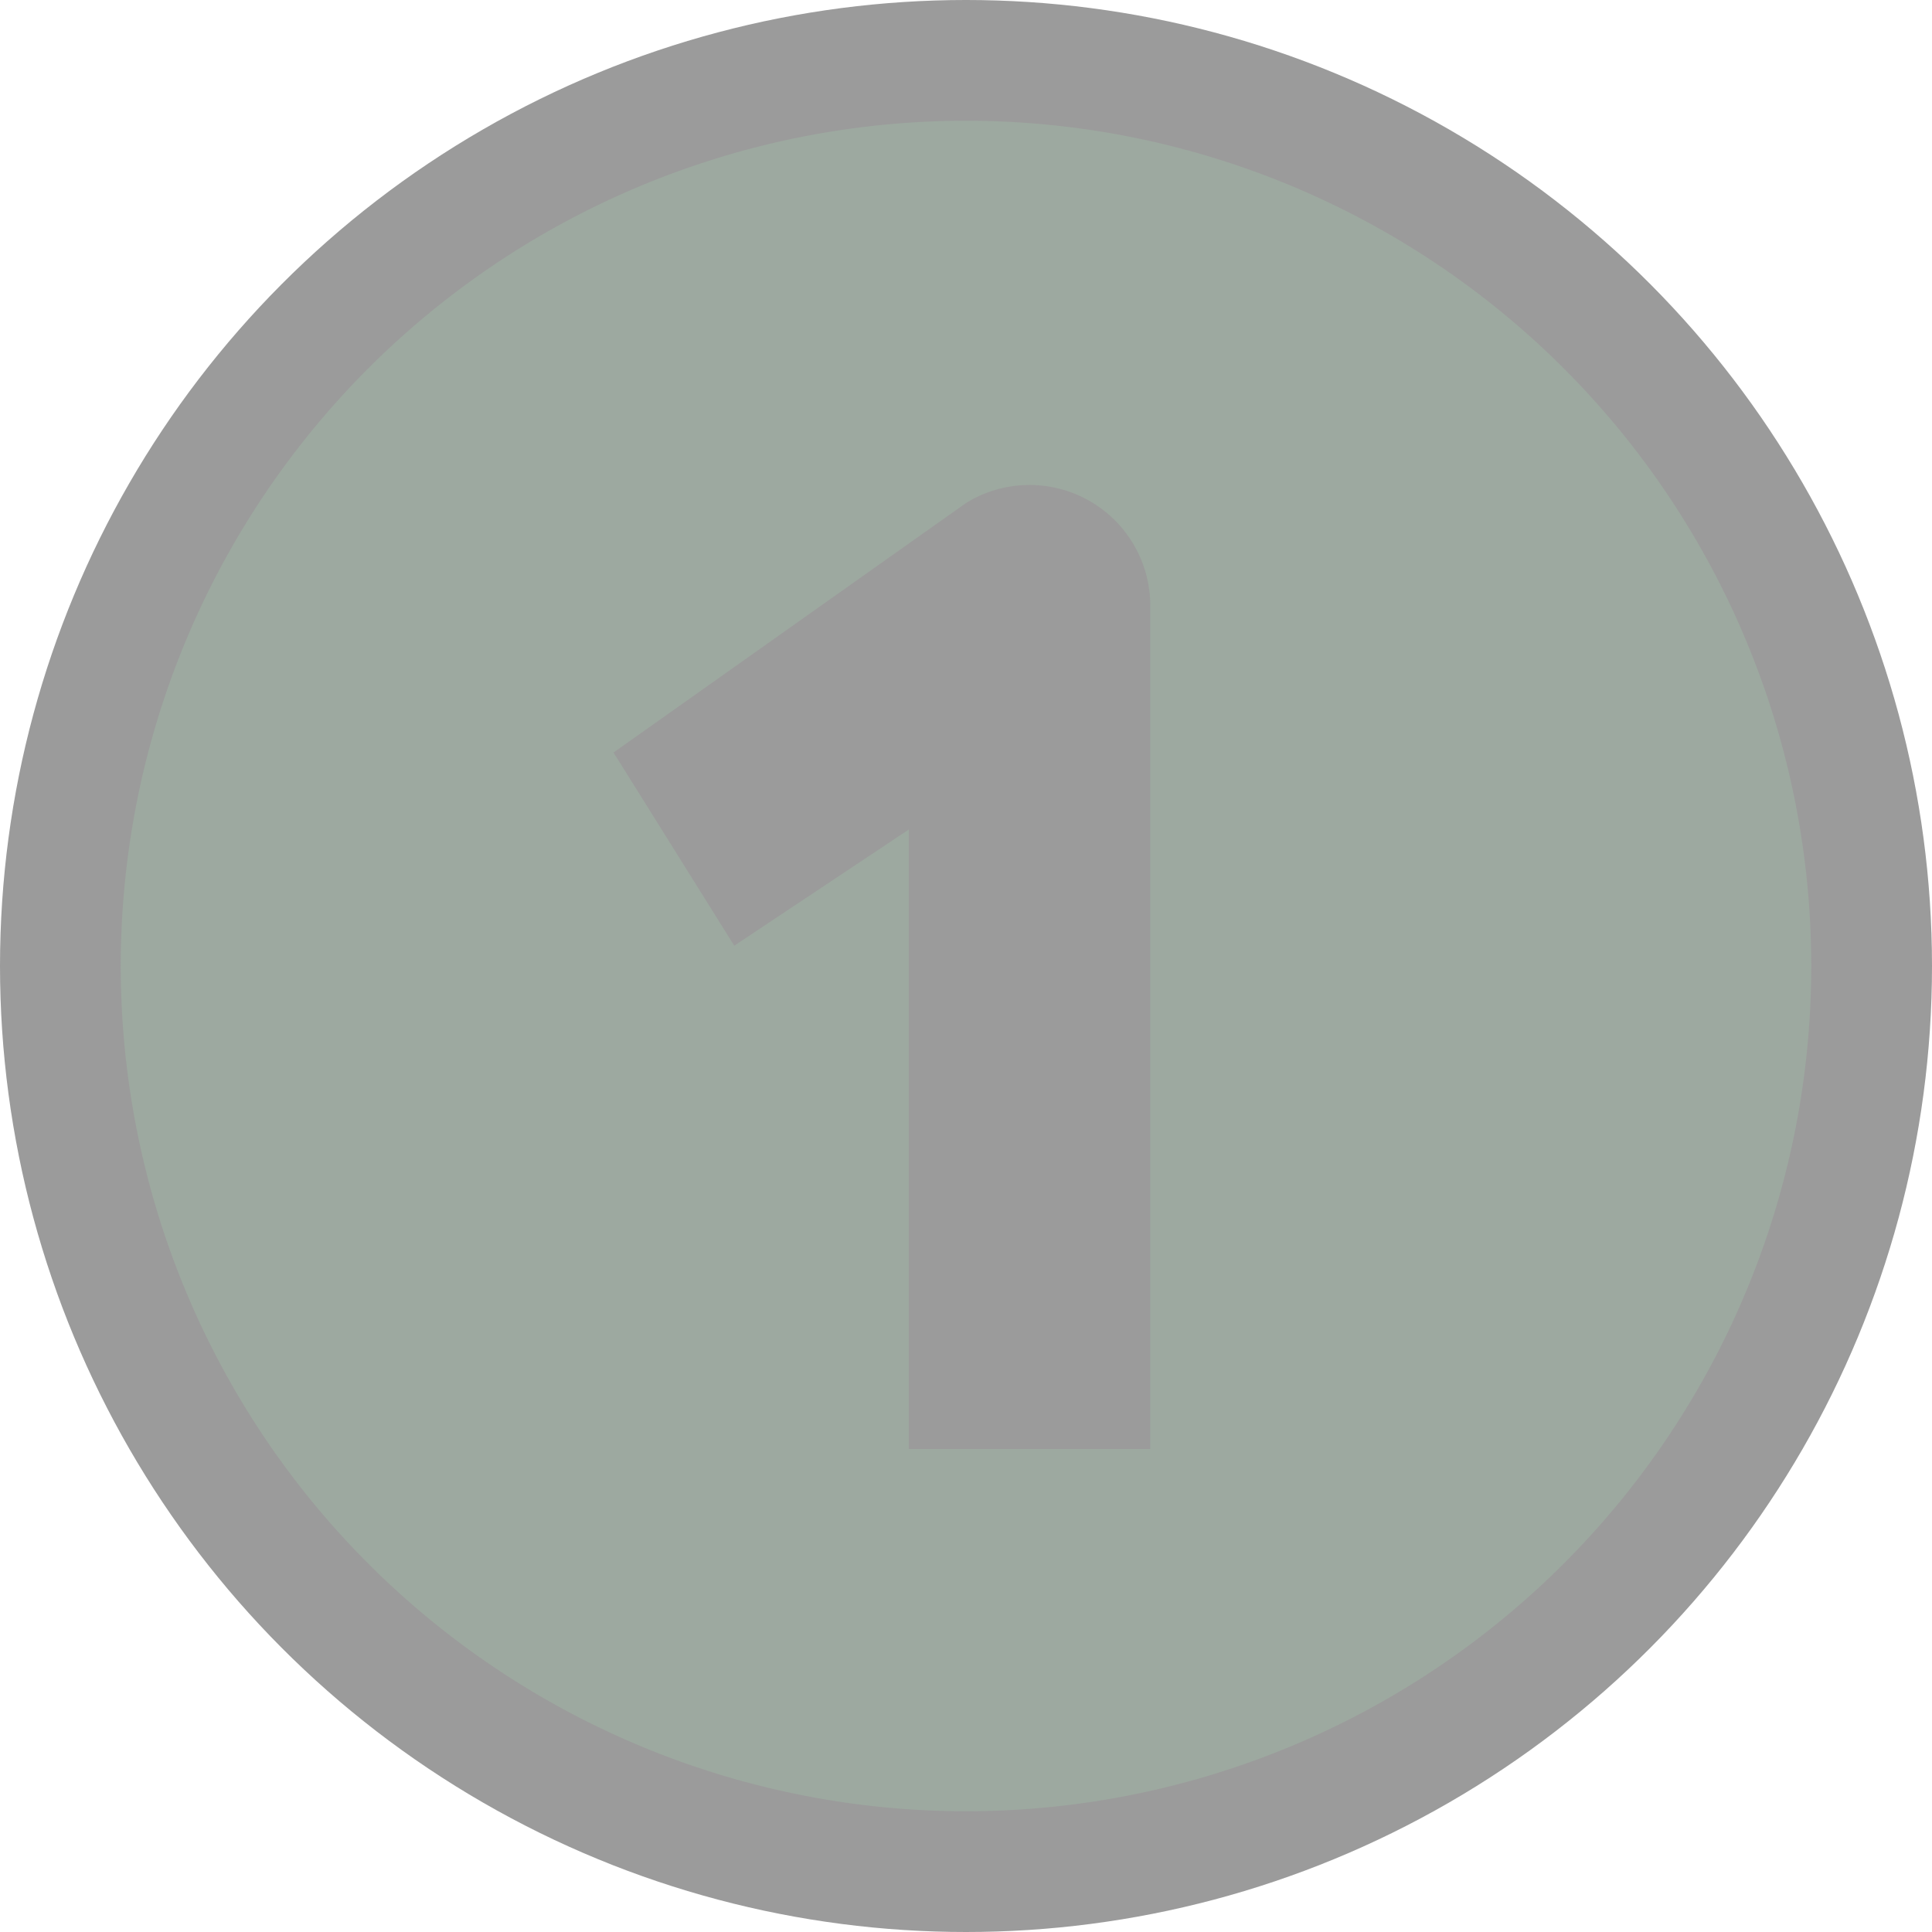 <svg height="16" viewBox="0 0 16 16" width="16" xmlns="http://www.w3.org/2000/svg"><circle cx="8" cy="8" fill-opacity=".392" r="8"/><path d="M8 1a7 7 0 0 0 0 14A7 7 0 0 0 8 1zm0 3.166A1 1 0 0 1 9.526 5v7h-2V6.87l-1.445.962-1-1.6z" fill="#9DA9A0"/></svg>
